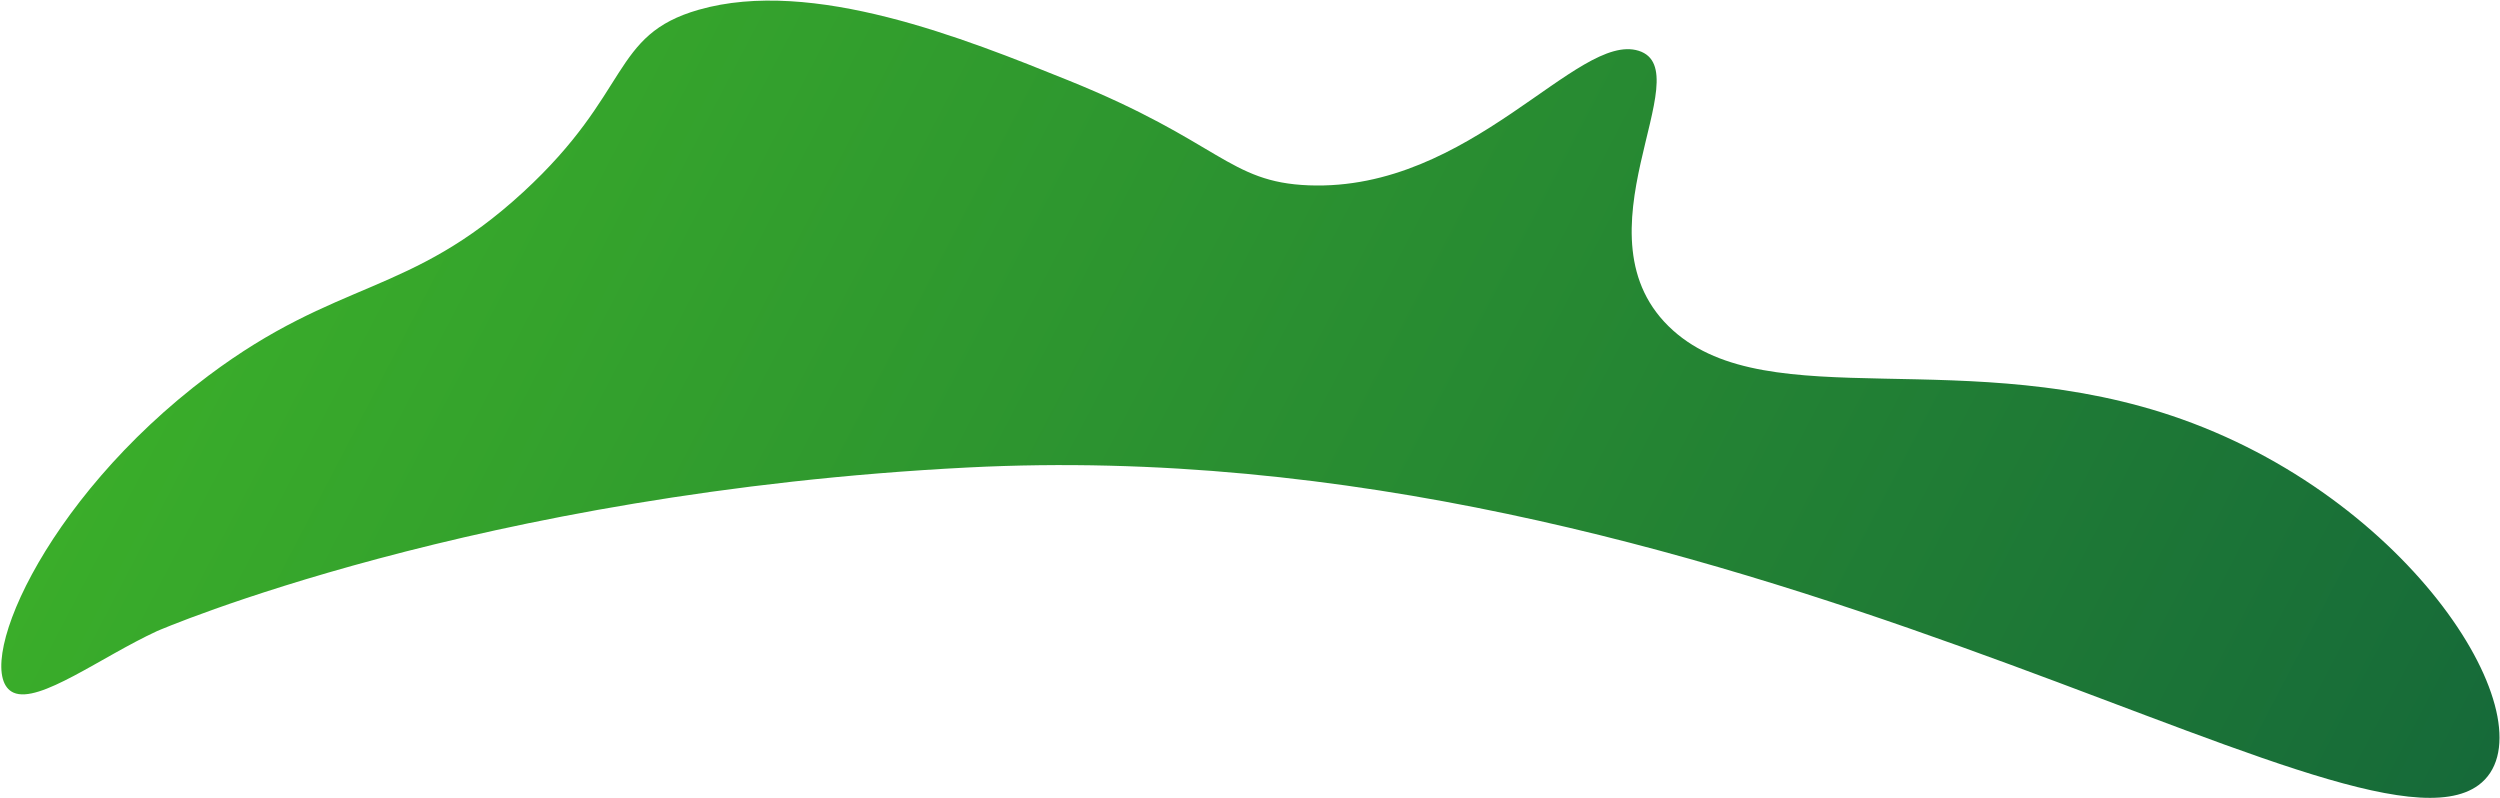 <svg width="1528" height="488" viewBox="0 0 1528 488" fill="none" xmlns="http://www.w3.org/2000/svg">
<path d="M1514.87 479.868C1437.75 536.802 1056.44 262.085 591.818 285.712C291.568 300.977 96.028 385.707 96.028 385.707C61.847 401.485 23.948 430.278 8.308 423.353C-17.762 411.806 24.538 306.717 127.378 229.634C206.858 170.06 250.318 181.31 319.758 117.431C386.188 56.321 373.198 21.39 427.048 5.963C496.588 -13.958 590.048 23.742 652.788 49.045C745.918 86.61 750.778 111.375 799.908 113.275C899.148 117.108 964.188 19.302 1001.53 31.031C1040.41 43.245 958.858 144.871 1022.59 201.986C1081.55 254.83 1202.46 209.531 1333.63 256.265C1479.05 308.085 1560.91 445.881 1514.87 479.868Z" fill="url(#paint0_linear_1_47)"/>
<defs>
<linearGradient id="paint0_linear_1_47" x1="130.166" y1="138.33" x2="1361.32" y2="780.306" gradientUnits="userSpaceOnUse">
<stop stop-color="#3AAD2A"/>
<stop offset="0.998" stop-color="#166A39"/>
</linearGradient>
</defs>
</svg>
